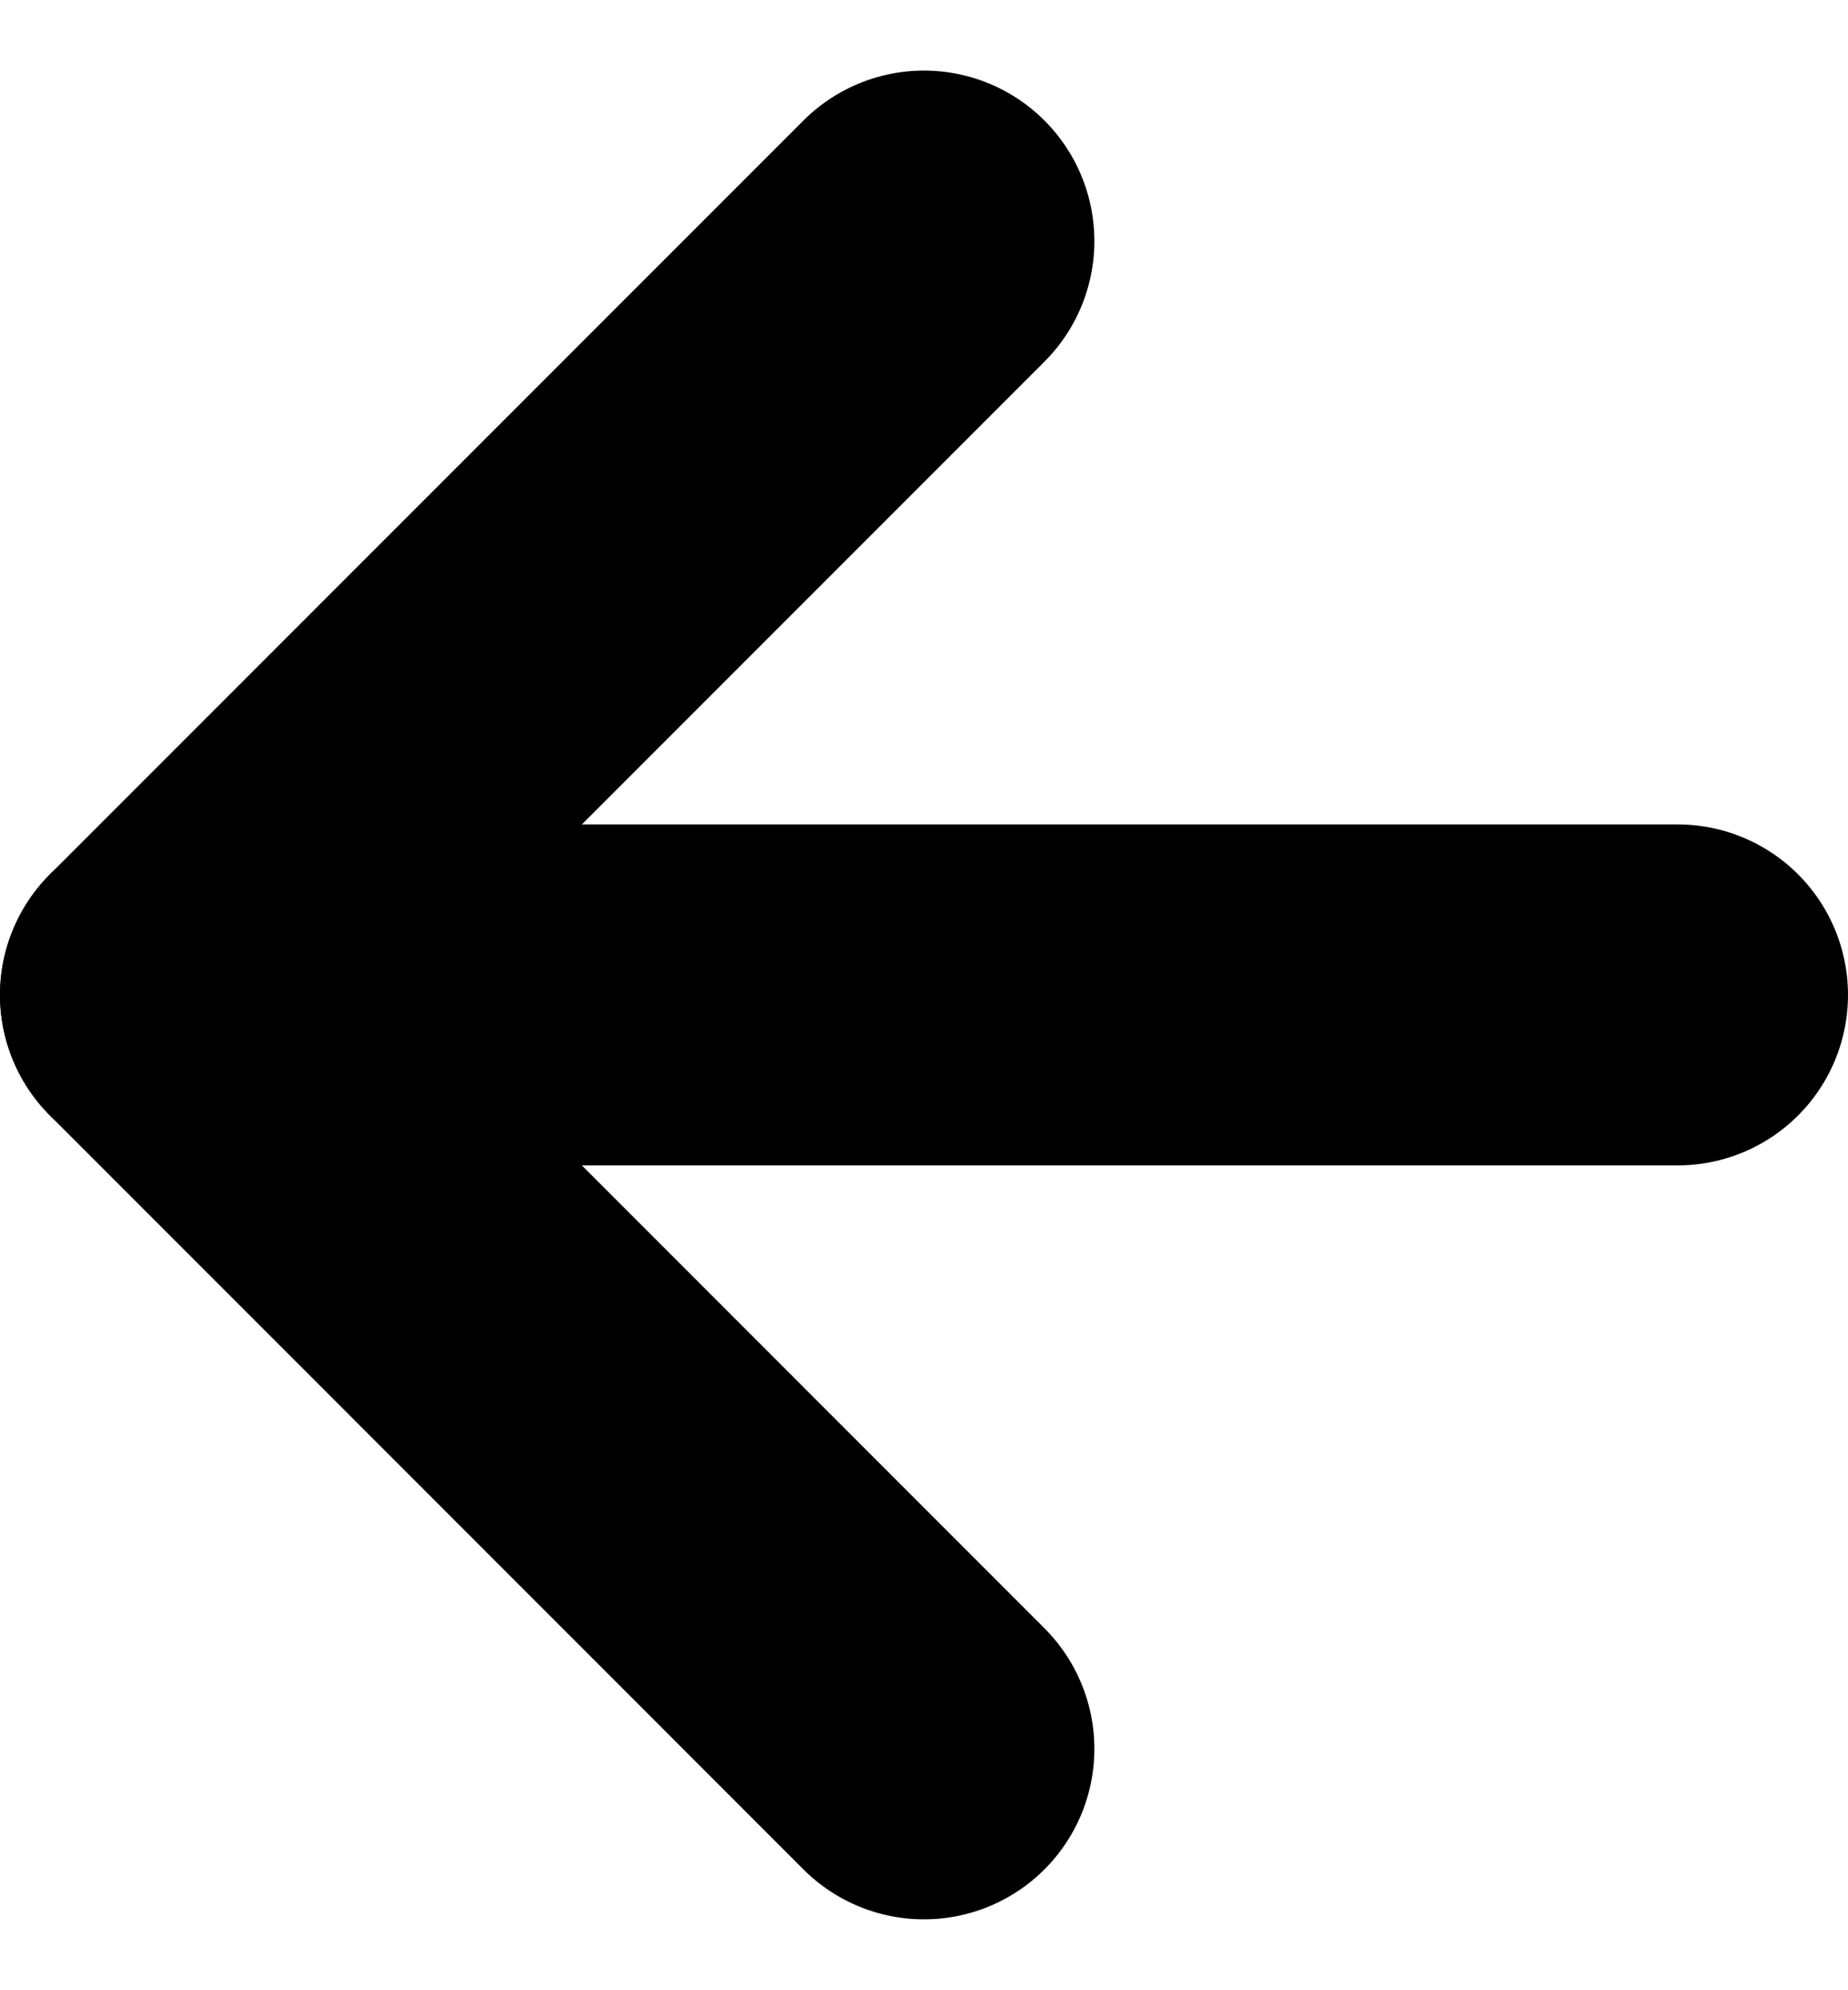 <svg xmlns="http://www.w3.org/2000/svg" width="16.265" height="17.507" viewBox="0 0 16.265 17.507"><defs><style>.a{fill:none;stroke:#000;stroke-linecap:round;stroke-linejoin:round;stroke-width:3px;}</style></defs><g transform="translate(-6 -5.379)"><path class="a" d="M20.765,18H7.5" transform="translate(0 -3.868)"/><path class="a" d="M14.132,20.765,7.5,14.132,14.132,7.5"/></g></svg>